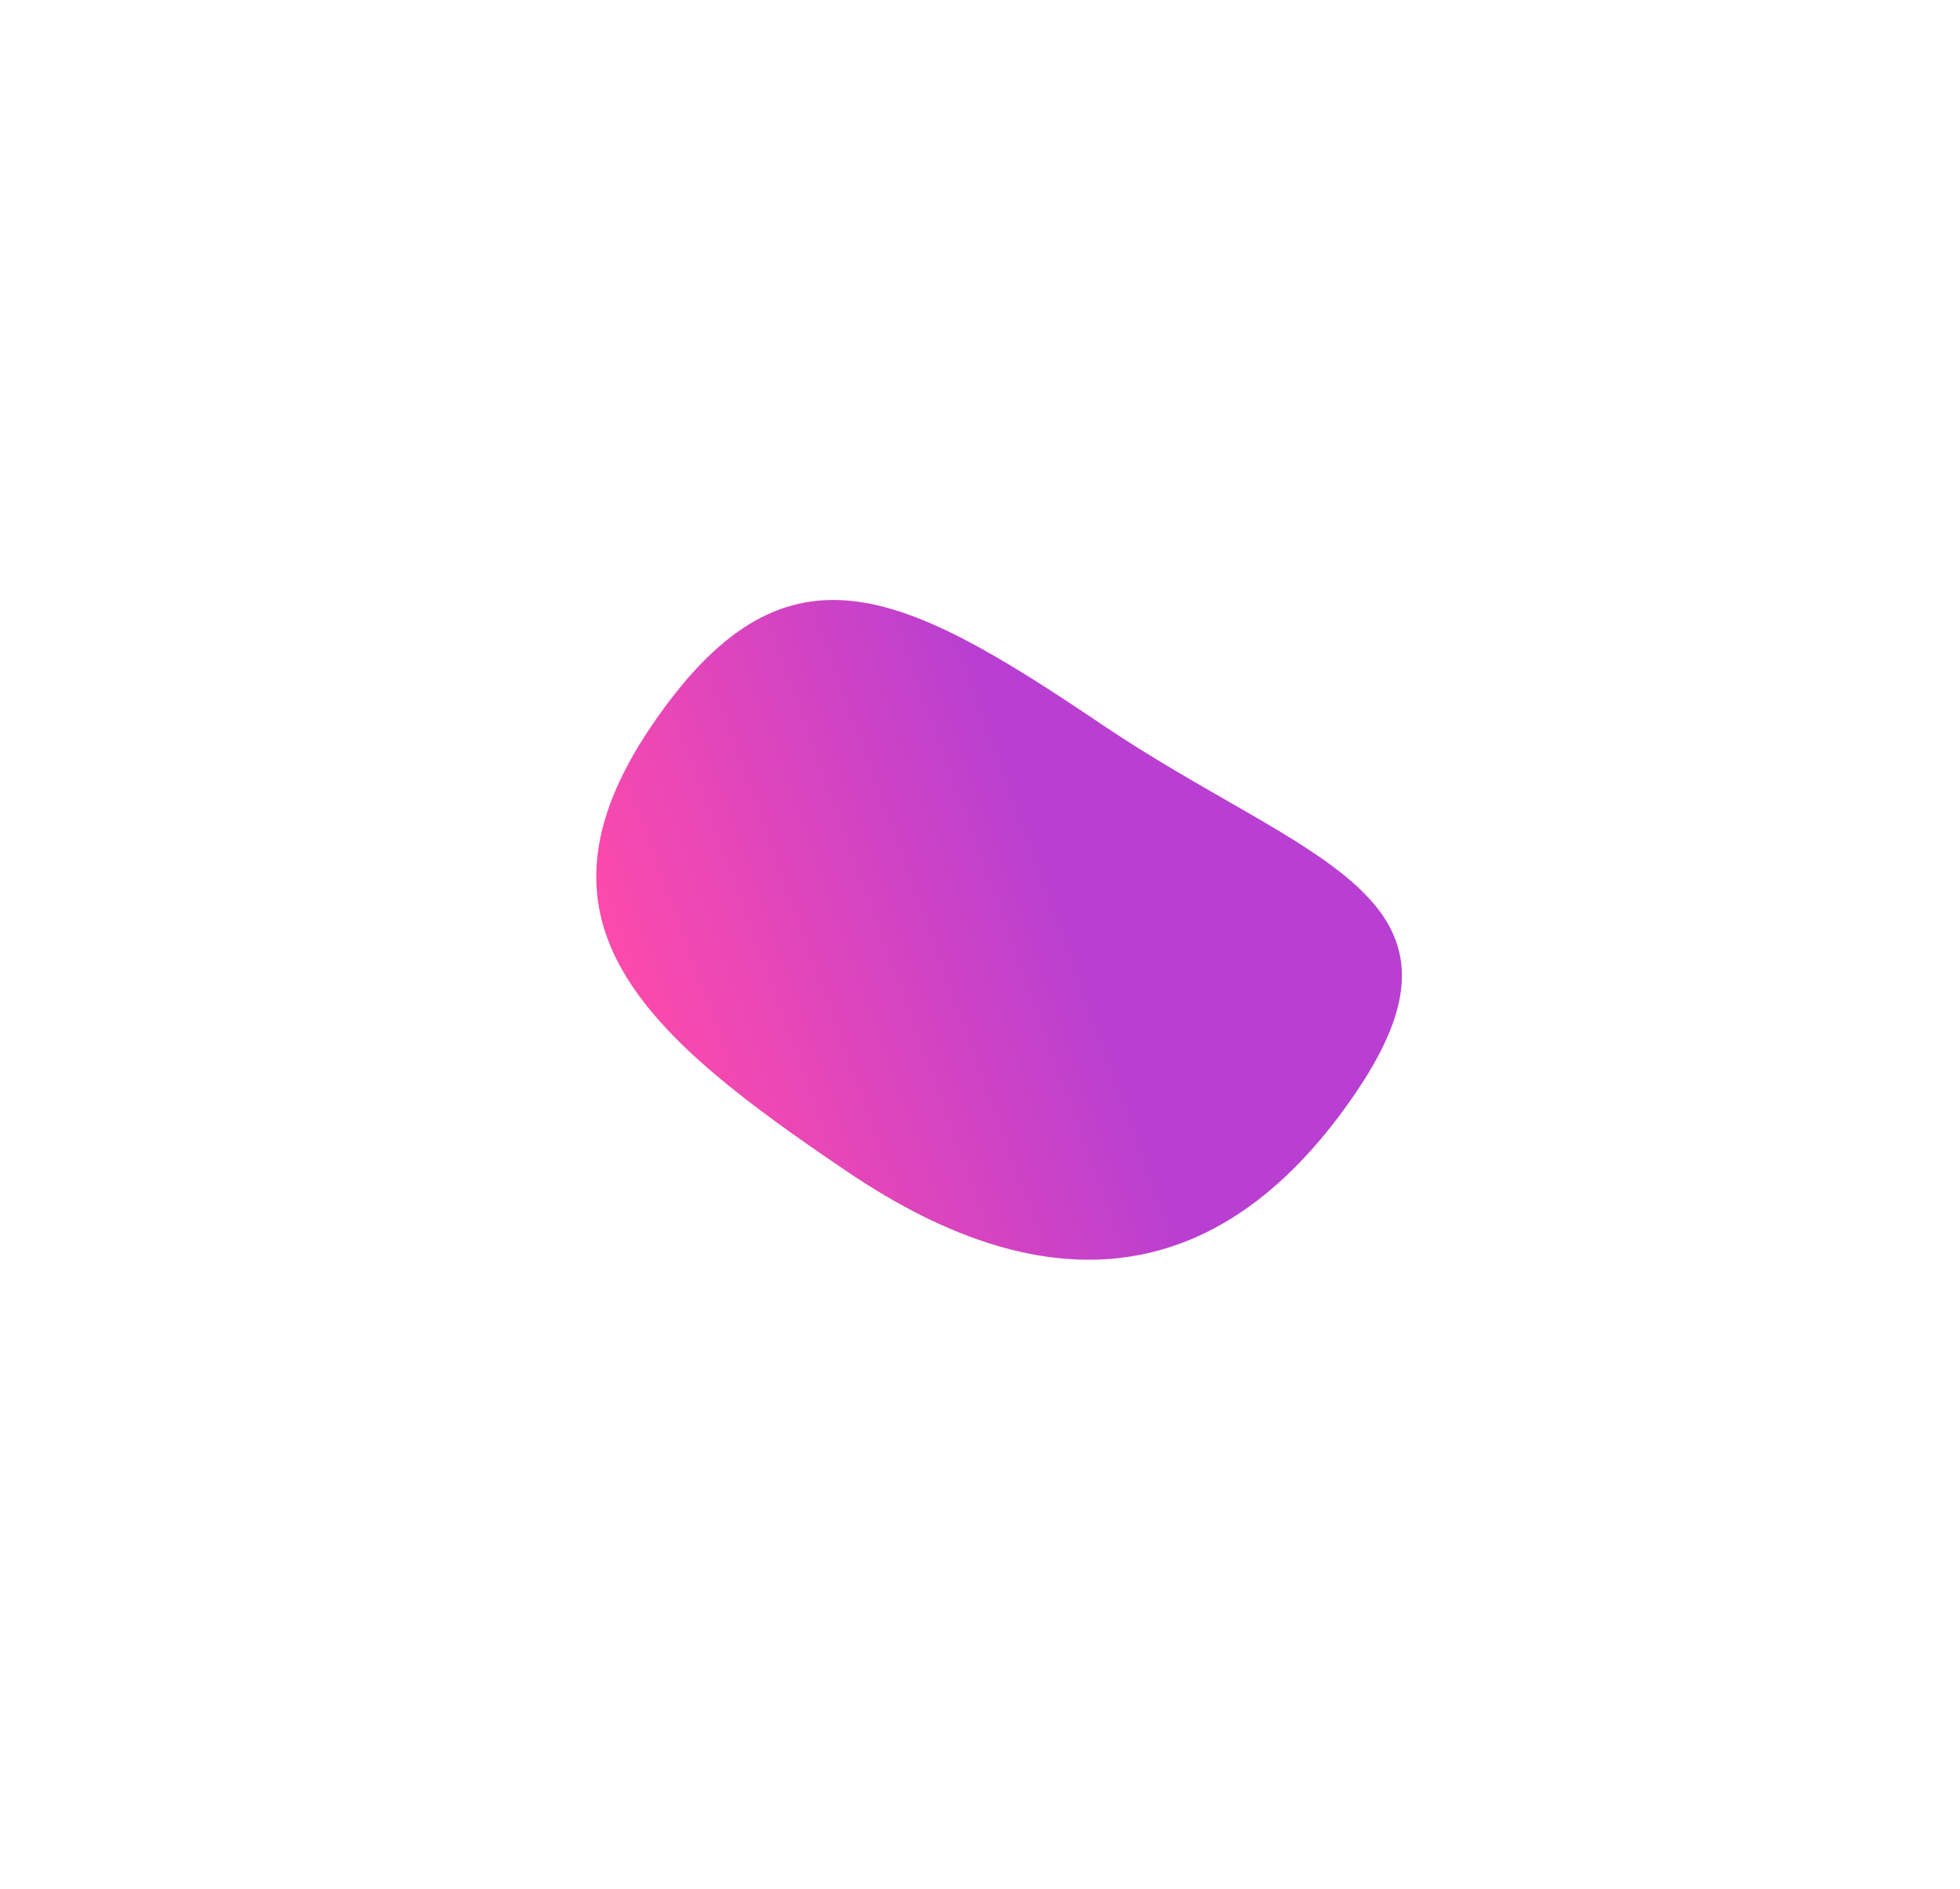 <svg xmlns="http://www.w3.org/2000/svg" xmlns:xlink="http://www.w3.org/1999/xlink" width="1119.477" height="1078.78" viewBox="0 0 1119.477 1078.78">
  <defs>
    <linearGradient id="linear-gradient" x1="-0.006" y1="0.205" x2="0.482" y2="0.682" gradientUnits="objectBoundingBox">
      <stop offset="0" stop-color="#fc4aab"/>
      <stop offset="1" stop-color="#b83fd1"/>
    </linearGradient>
  </defs>
  <path id="Path_18676" data-name="Path 18676" d="M201.092,450.687c136.073,0,91.949-98.845,91.949-237.844S283.612,0,147.539,0,0,97.018,0,236.018,65.019,450.687,201.092,450.687Z" transform="matrix(0.559, -0.829, 0.829, 0.559, 289.078, 537.681)" fill="url(#linear-gradient)"/>
</svg>
